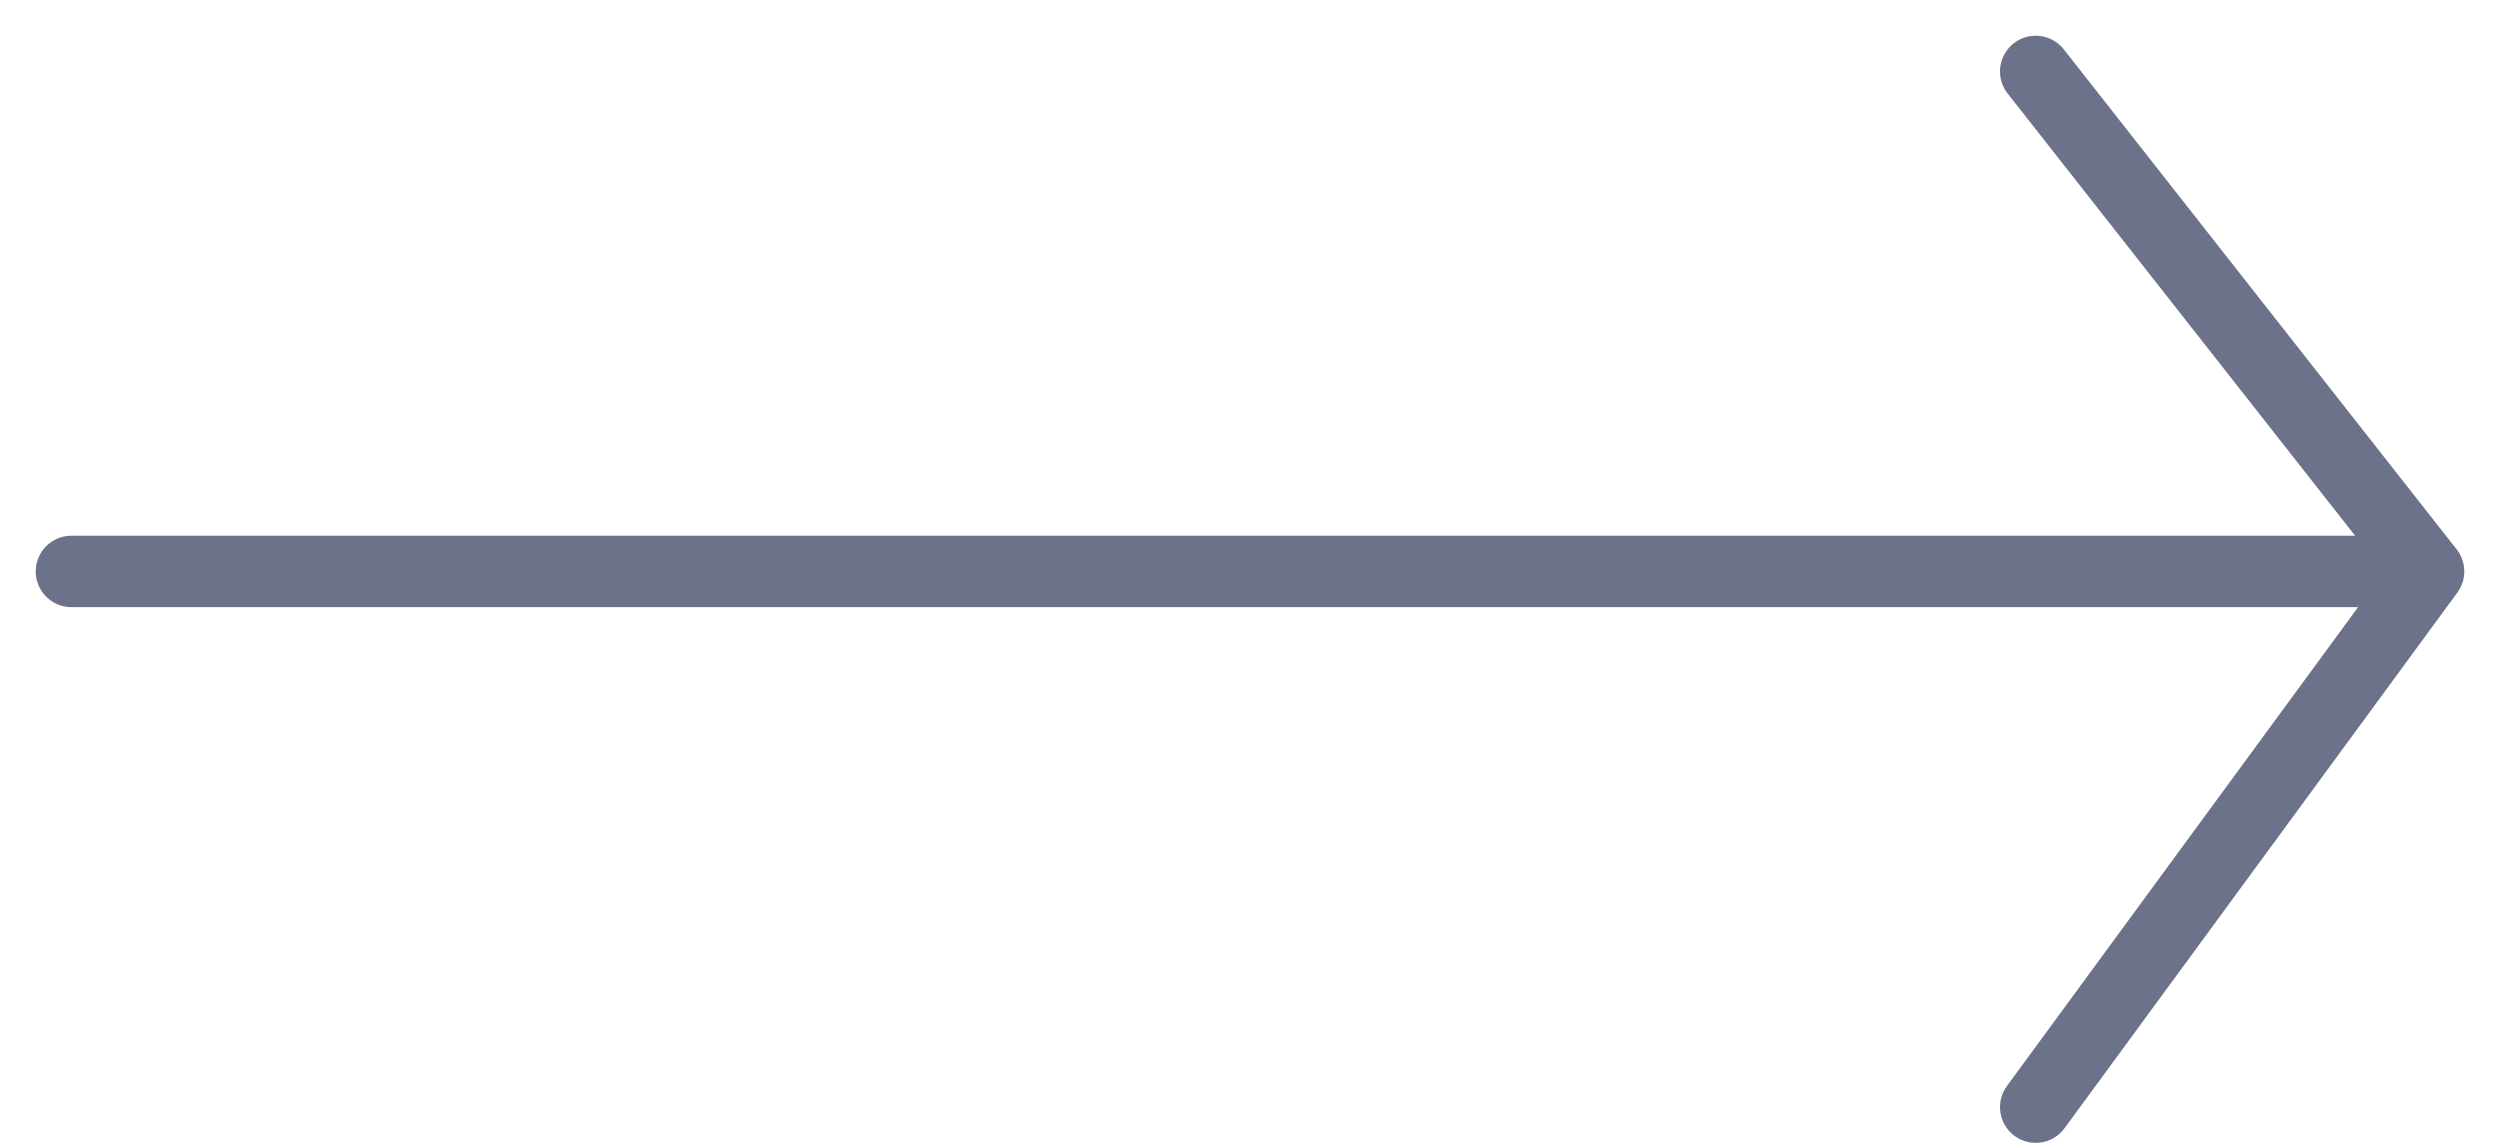 <svg width="35" height="16" viewBox="0 0 35 16" fill="none" xmlns="http://www.w3.org/2000/svg"><path d="M1 8H34M34 8L28.5 1M34 8L28.5 15.5" stroke="#6C7289" stroke-linecap="round" stroke-linejoin="round"/></svg>